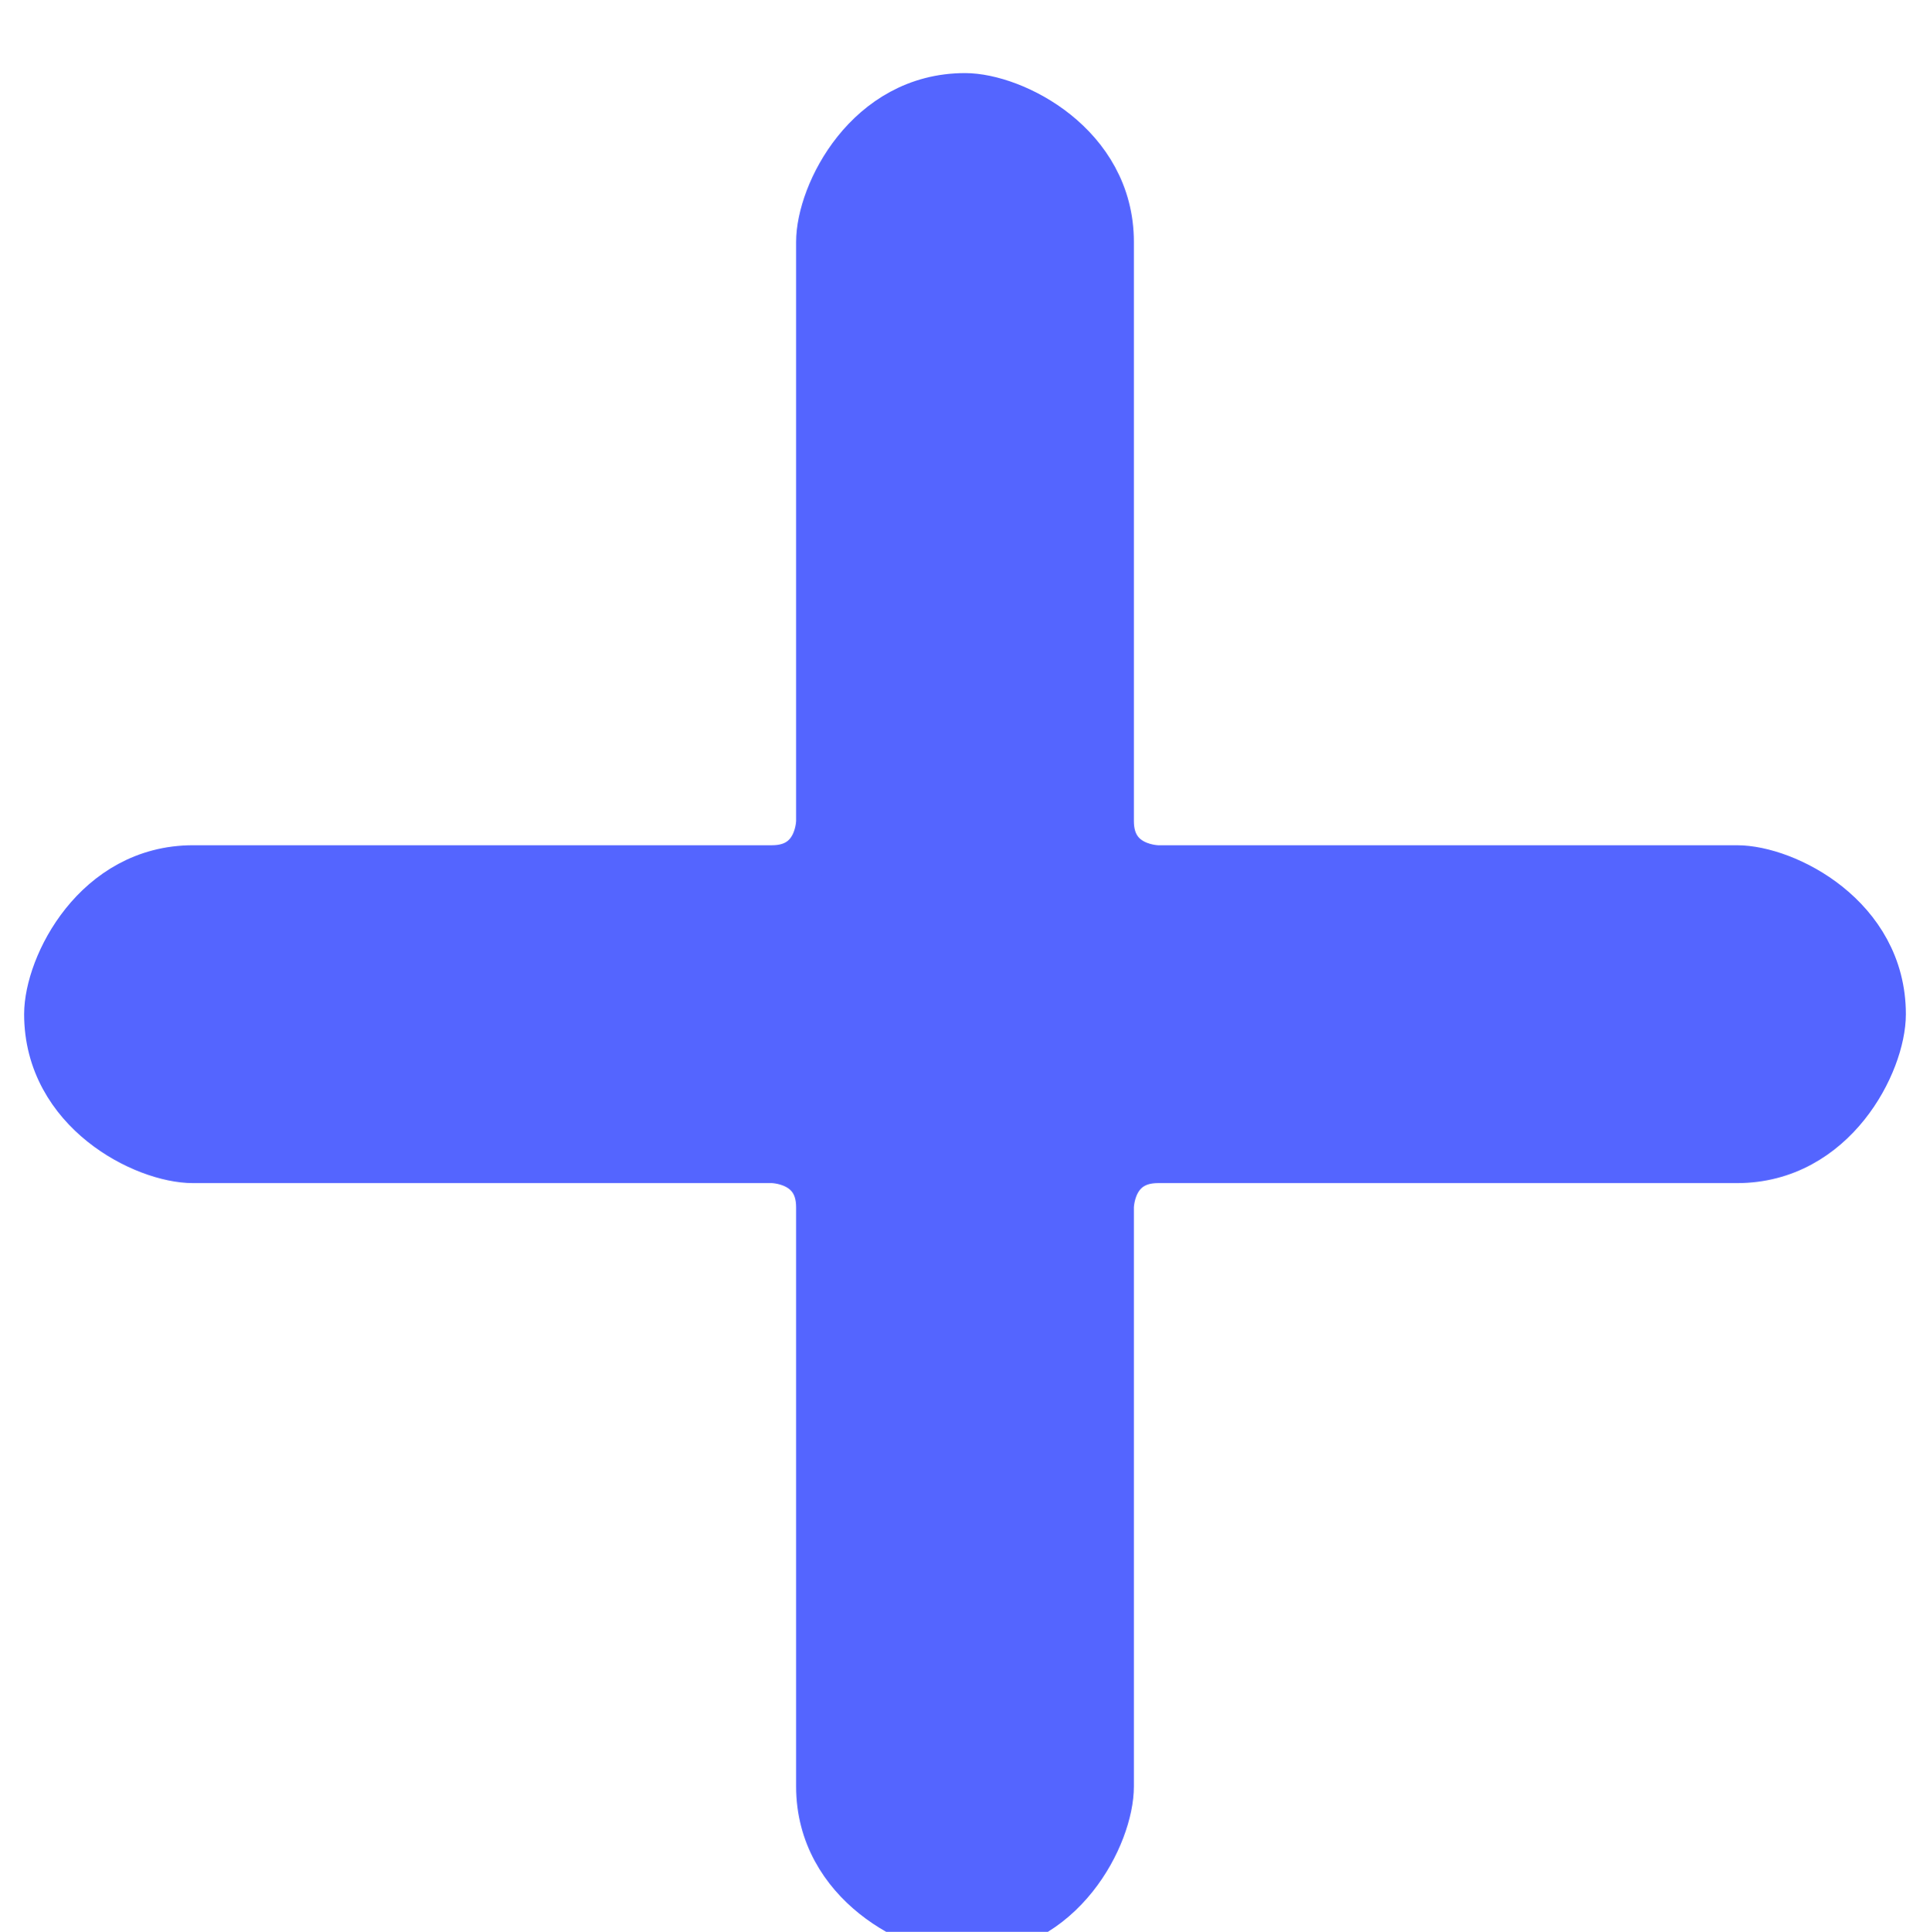<?xml version="1.0" encoding="UTF-8"?>
<!DOCTYPE svg PUBLIC "-//W3C//DTD SVG 1.1//EN" "http://www.w3.org/Graphics/SVG/1.1/DTD/svg11.dtd">
<!-- Creator: CorelDRAW 2019 (64-Bit) -->
<svg xmlns="http://www.w3.org/2000/svg" xml:space="preserve" width="1.395mm" height="1.396mm" version="1.1" style="shape-rendering:geometricPrecision; text-rendering:geometricPrecision; image-rendering:optimizeQuality; fill-rule:evenodd; clip-rule:evenodd"
viewBox="0 0 0.4 0.4"
 xmlns:xlink="http://www.w3.org/1999/xlink"
 xmlns:xodm="http://www.corel.com/coreldraw/odm/2003">
 <defs>
  <style type="text/css">
   <![CDATA[
    .str0 {stroke:#5465FF;stroke-width:0.01;stroke-miterlimit:2.613}
    .fil0 {fill:#5465FF}
   ]]>
  </style>
 </defs>
 <g id="Layer_x0020_1">
  <path class="fil0 str0" d="M0.04 0.24l0.12 0c0,0 0.01,0 0.01,0.01l0 0.12c0,0.02 0.02,0.03 0.03,0.03 0.02,0 0.03,-0.02 0.03,-0.03l0 -0.12c0,-0 0,-0.01 0.01,-0.01l0.12 0c0.02,0 0.03,-0.02 0.03,-0.03 0,-0.02 -0.02,-0.03 -0.03,-0.03l-0.12 0c-0,0 -0.01,-0 -0.01,-0.01l0 -0.12c0,-0.02 -0.02,-0.03 -0.03,-0.03 -0.02,0 -0.03,0.02 -0.03,0.03l0 0.12c0,0 -0,0.01 -0.01,0.01l-0.12 0c-0.02,0 -0.03,0.02 -0.03,0.03 0,0.02 0.02,0.03 0.03,0.03z"/>
 </g>
</svg>
